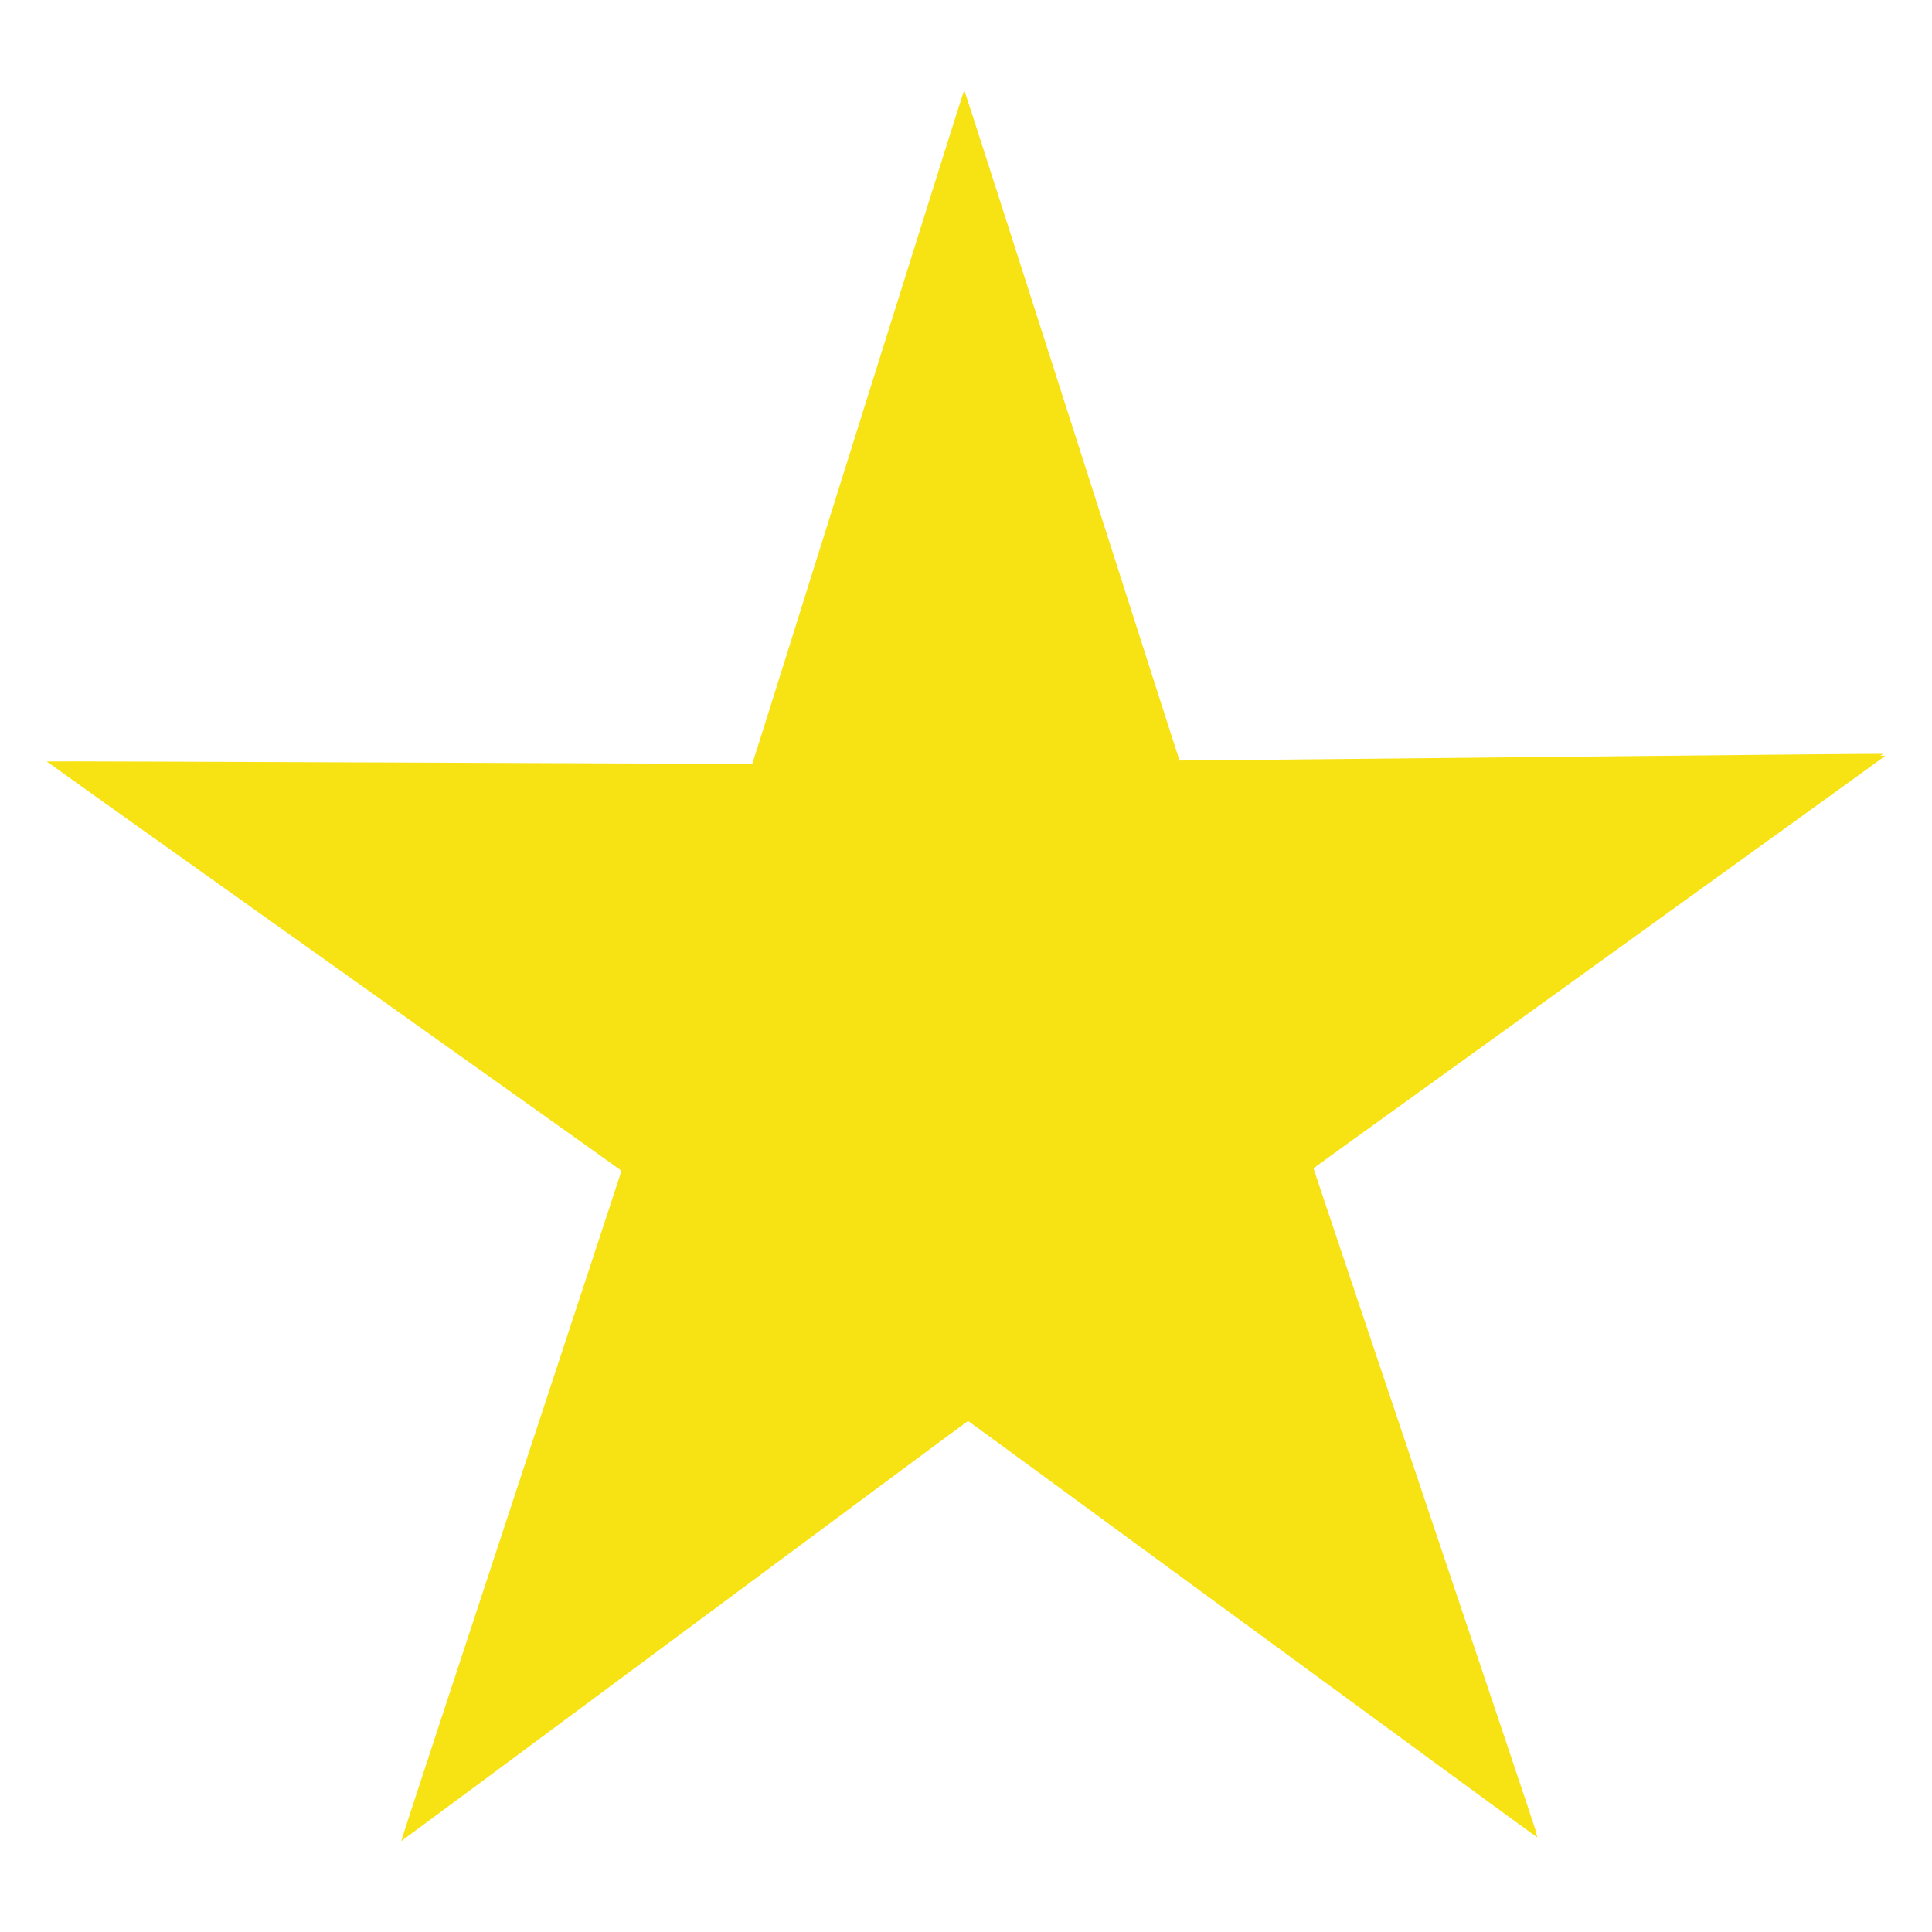 <?xml version="1.0" encoding="UTF-8"?>
<svg version="1.1" viewBox="0 0 598.94 598.88" xmlns="http://www.w3.org/2000/svg">
 <defs>
  <clipPath id="clipPath1032">
   <rect x="298.83" y="28.125" width="285.63" height="542.63" fill="#f7e213" stroke-width="1.814"/>
  </clipPath>
 </defs>
 <path d="m14.479 236.05c0.055-0.171 218.59 0.842 218.74 0.736 0.149-0.106 65.438-208.66 65.618-208.67 0.18-0.001 66.748 208.16 66.893 208.26 0.145 0.108 218.68-2.245 218.73-2.074 0.056 0.171-177.33 127.8-177.39 127.97-0.053 0.171 69.708 207.28 69.563 207.39s-176.35-129.17-176.53-129.16c-0.177 1e-3 -175.58 130.35-175.73 130.24-0.151-0.105 68.349-207.63 68.293-207.8s-178.23-126.72-178.18-126.89z" fill="#f7e213" stroke-width="1.365"/>
 <path transform="matrix(.997 0 0 .997 1.046 .098)" d="m14.479 236.05c0.055-0.171 218.59 0.842 218.74 0.736 0.149-0.106 65.438-208.66 65.618-208.67 0.18-0.001 66.748 208.16 66.893 208.26 0.145 0.108 218.68-2.245 218.73-2.074 0.056 0.171-177.33 127.8-177.39 127.97-0.053 0.171 69.708 207.28 69.563 207.39s-176.35-129.17-176.53-129.16c-0.177 1e-3 -175.58 130.35-175.73 130.24-0.151-0.105 68.349-207.63 68.293-207.8s-178.23-126.72-178.18-126.89z" clip-path="url(#clipPath1032)" fill="#f7e213" stroke-width="1.365"/>
</svg>
